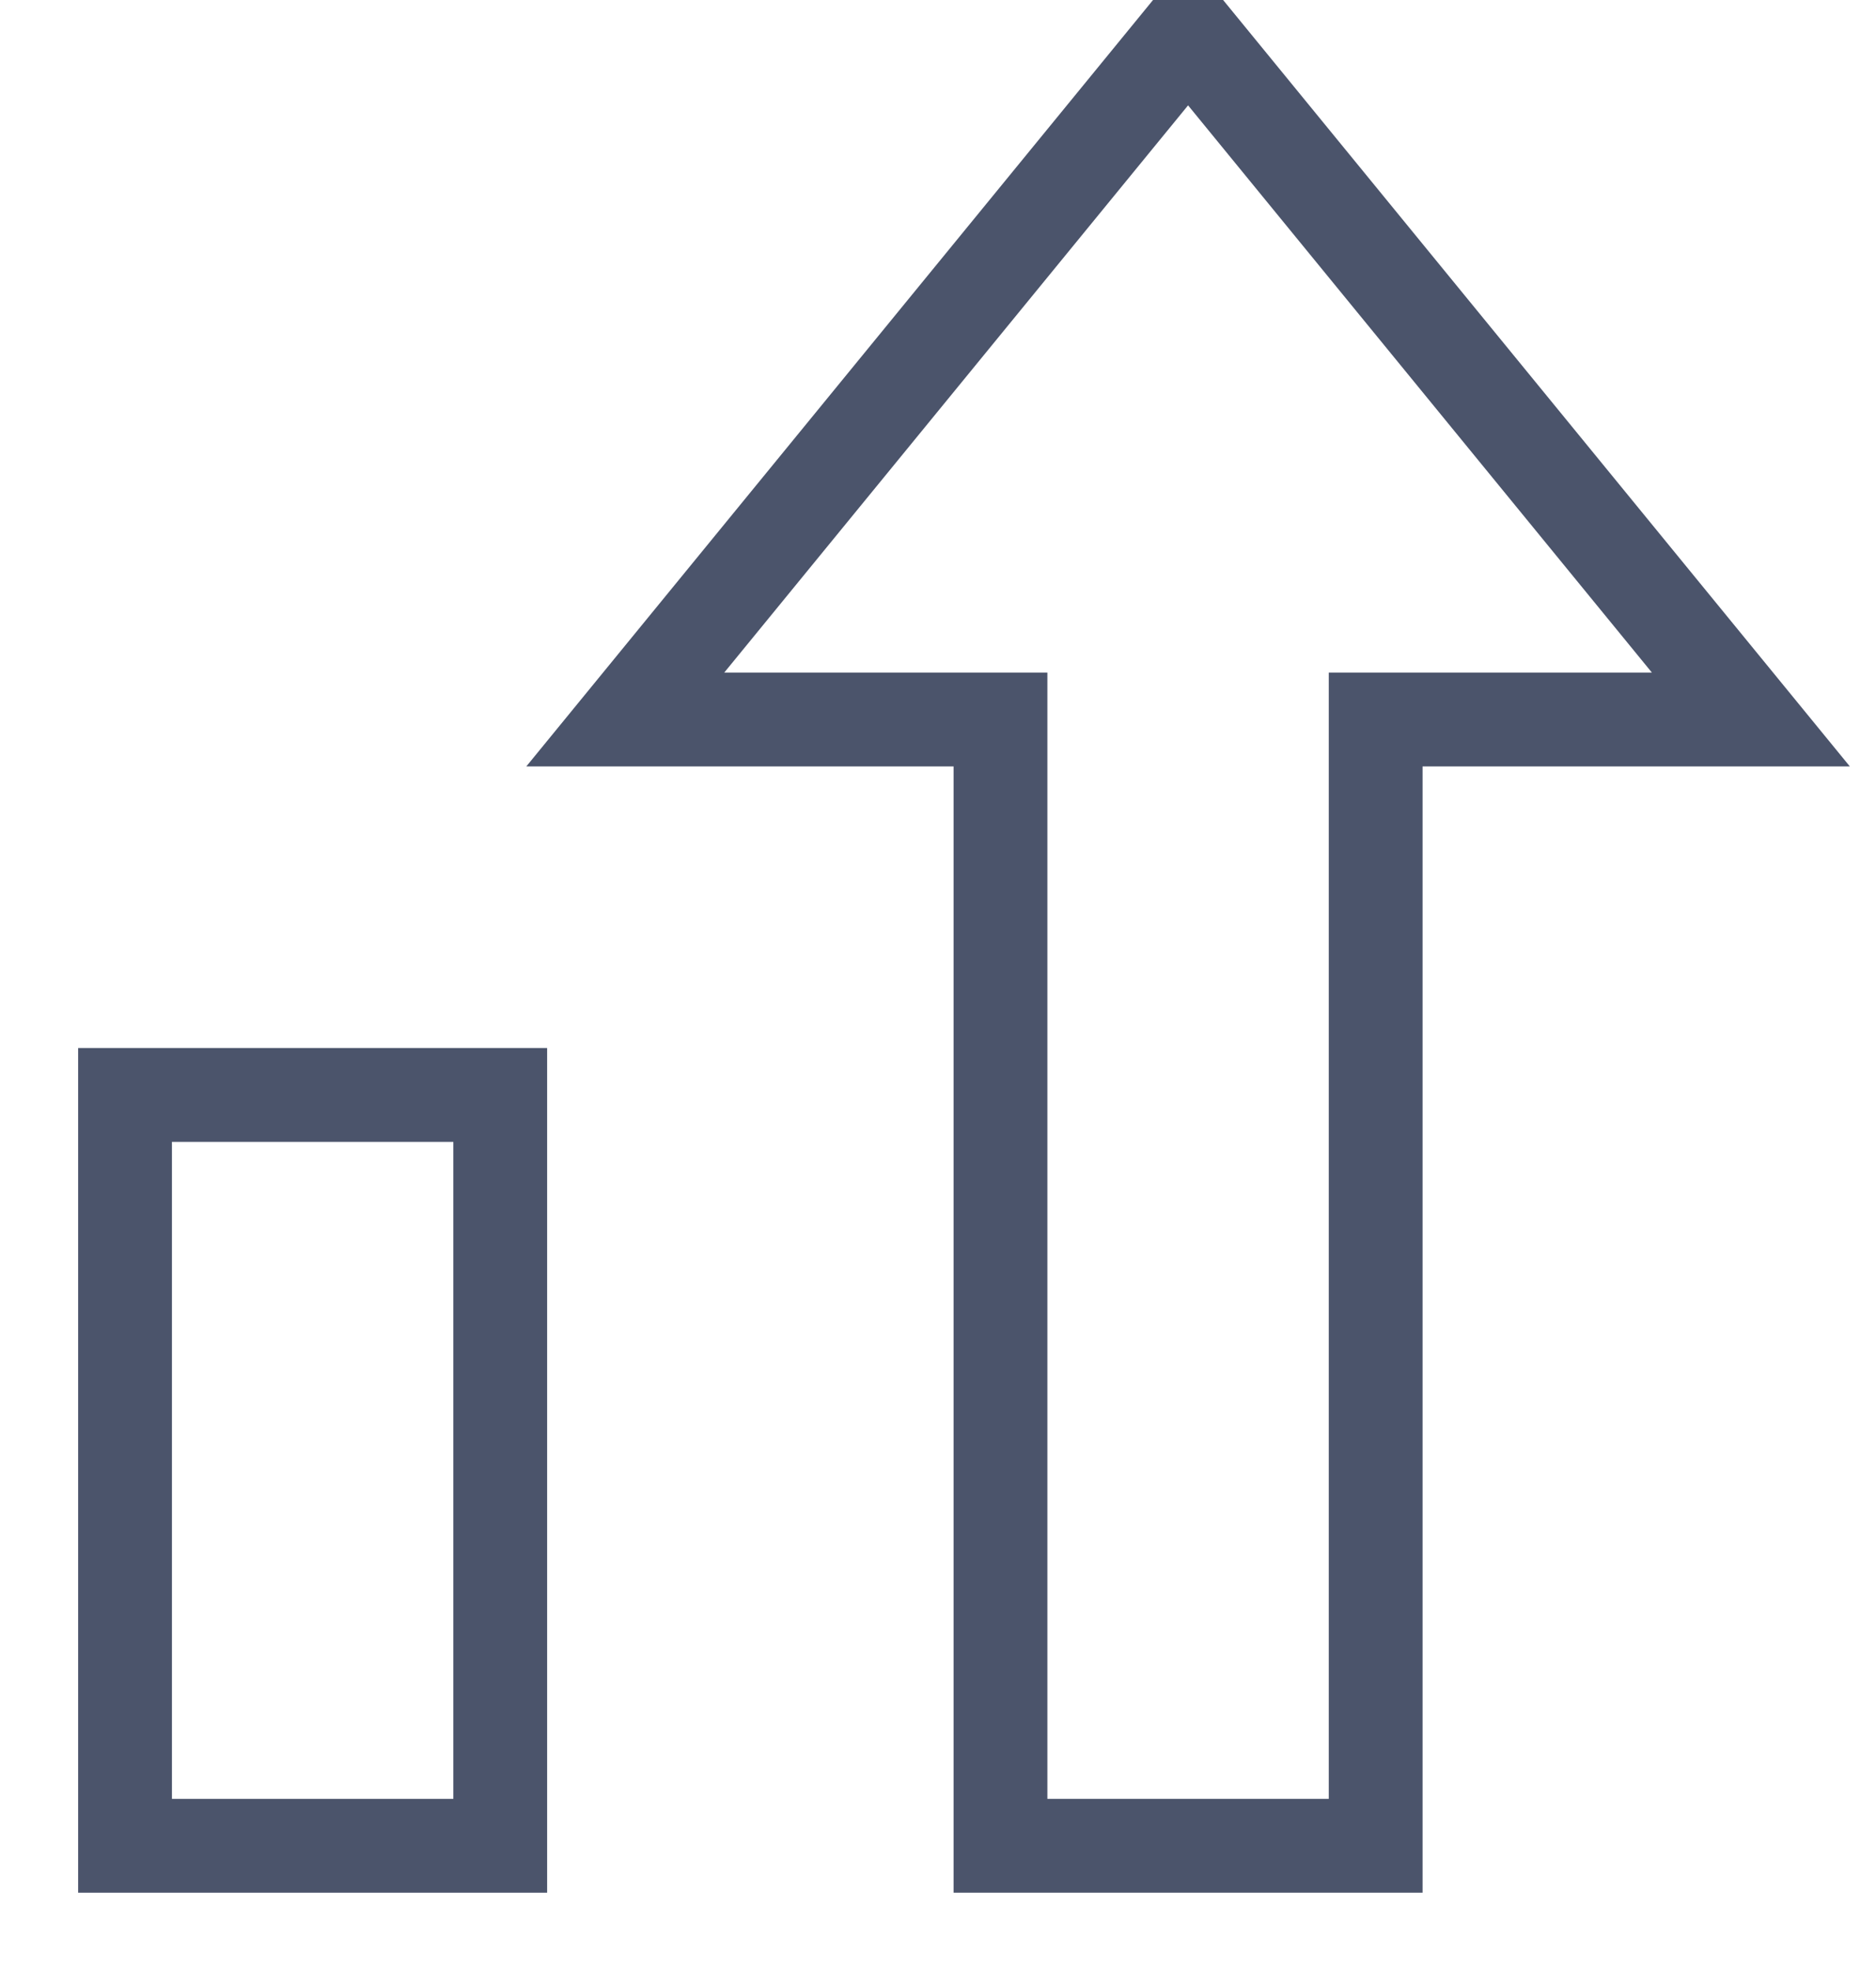 <?xml version="1.0" encoding="UTF-8"?>
<svg width="20px" height="21px" viewBox="0 0 20 21" version="1.1" xmlns="http://www.w3.org/2000/svg" xmlns:xlink="http://www.w3.org/1999/xlink">
    <!-- Generator: Sketch 44.1 (41455) - http://www.bohemiancoding.com/sketch -->
    <title>Productivity icon</title>
    <desc>Created with Sketch.</desc>
    <defs></defs>
    <g id="Page-1" stroke="none" stroke-width="1" fill="none" fill-rule="evenodd" stroke-linecap="square">
        <g id="Blog-homepage" transform="translate(-304, -3207)" stroke="#4B546B">
            <g id="Best-of-Time-Doctor-blog" transform="translate(-15, 3025)">
                <g id="Productivity-arcticles" transform="translate(318, 182)">
                    <g id="Productivity-icon" transform="translate(2, 0)">
                        <g id="Group" transform="translate(0.333, 0.333)">
                            <rect id="Rectangle-path" x="-1.95399252e-14" y="11.333" width="4" height="8"></rect>
                            <polygon id="Shape" points="11.333 1.50990331e-13 5.333 7.333 9.333 7.333 9.333 19.333 13.333 19.333 13.333 7.333 17.333 7.333"></polygon>
                        </g>
                    </g>
                </g>
            </g>
        </g>
    </g>
</svg>